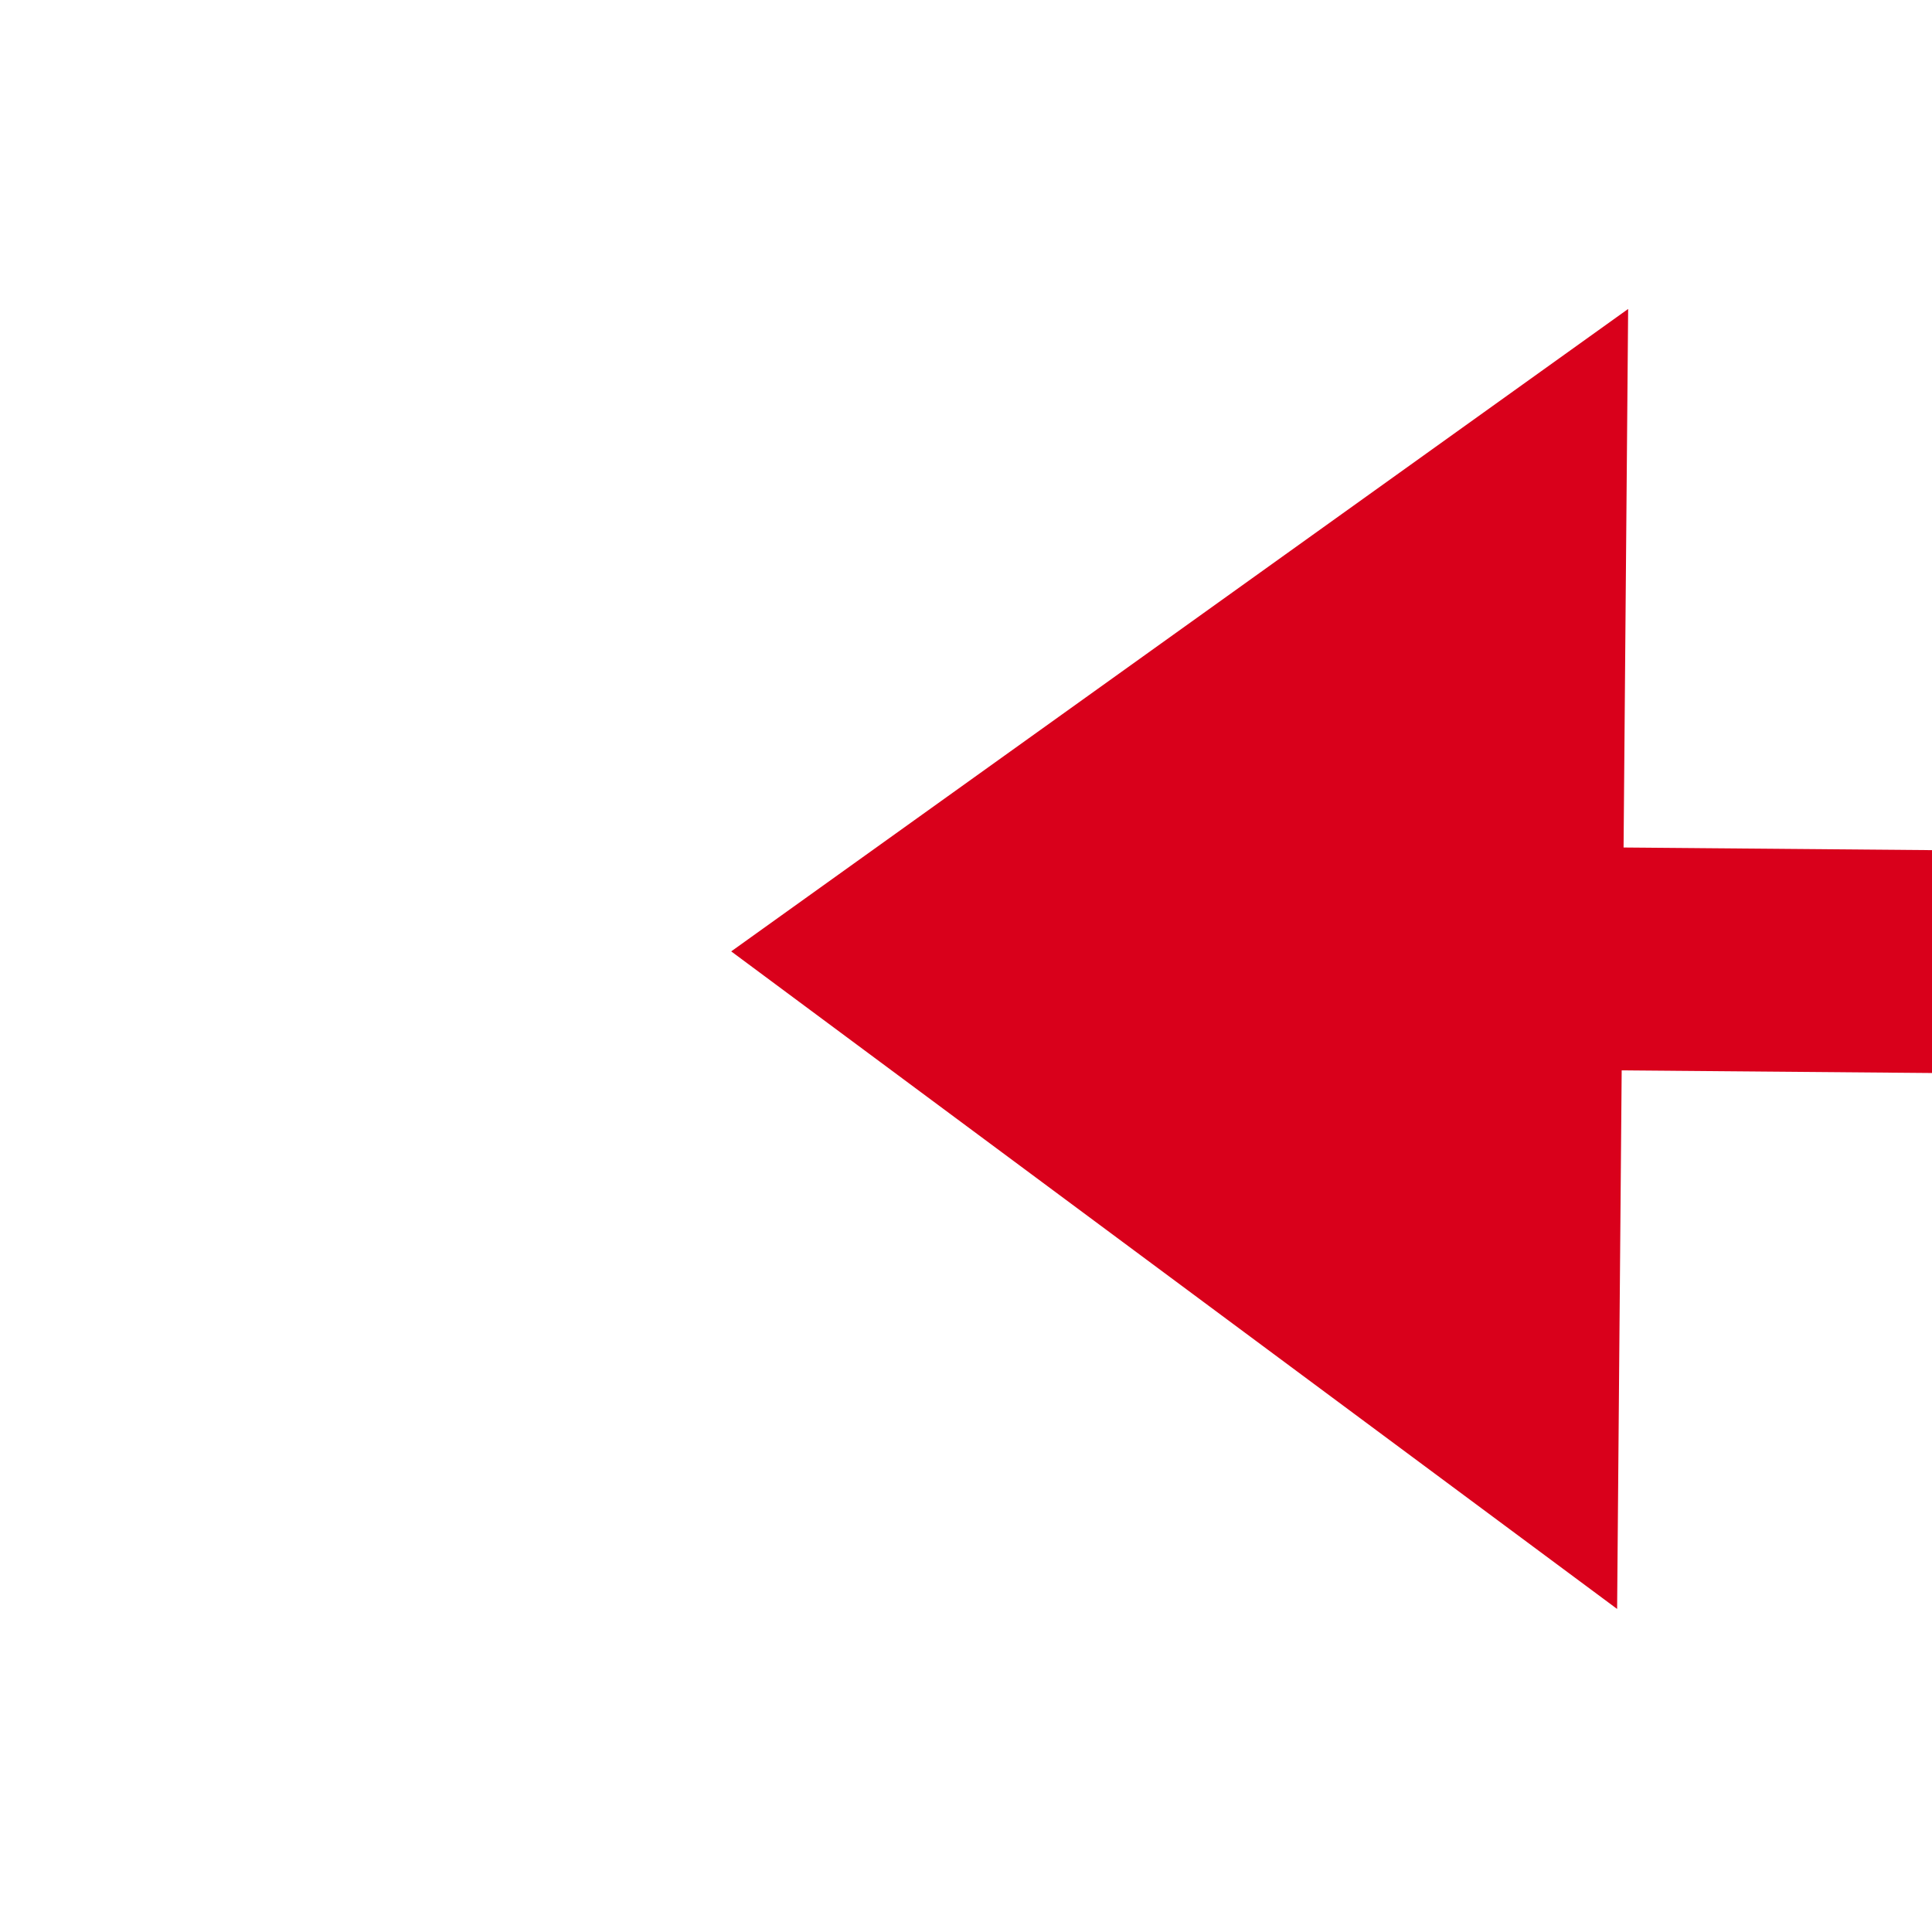 ﻿<?xml version="1.0" encoding="utf-8"?>
<svg version="1.1" xmlns:xlink="http://www.w3.org/1999/xlink" width="52px" height="52px" preserveAspectRatio="xMinYMid meet" viewBox="2394 621  52 50" xmlns="http://www.w3.org/2000/svg">
  <g transform="matrix(-0.707 0.707 -0.707 -0.707 4587.989 -608.407 )">
    <path d="M 2439 576.5  L 2463 559  L 2439 541.5  L 2439 576.5  Z " fill-rule="nonzero" fill="#d9001b" stroke="none" transform="matrix(0.701 0.713 -0.713 0.701 1096.56 -1497.133 )" />
    <path d="M 2204 559  L 2445 559  " stroke-width="6" stroke="#d9001b" fill="none" transform="matrix(0.701 0.713 -0.713 0.701 1096.56 -1497.133 )" />
  </g>
</svg>